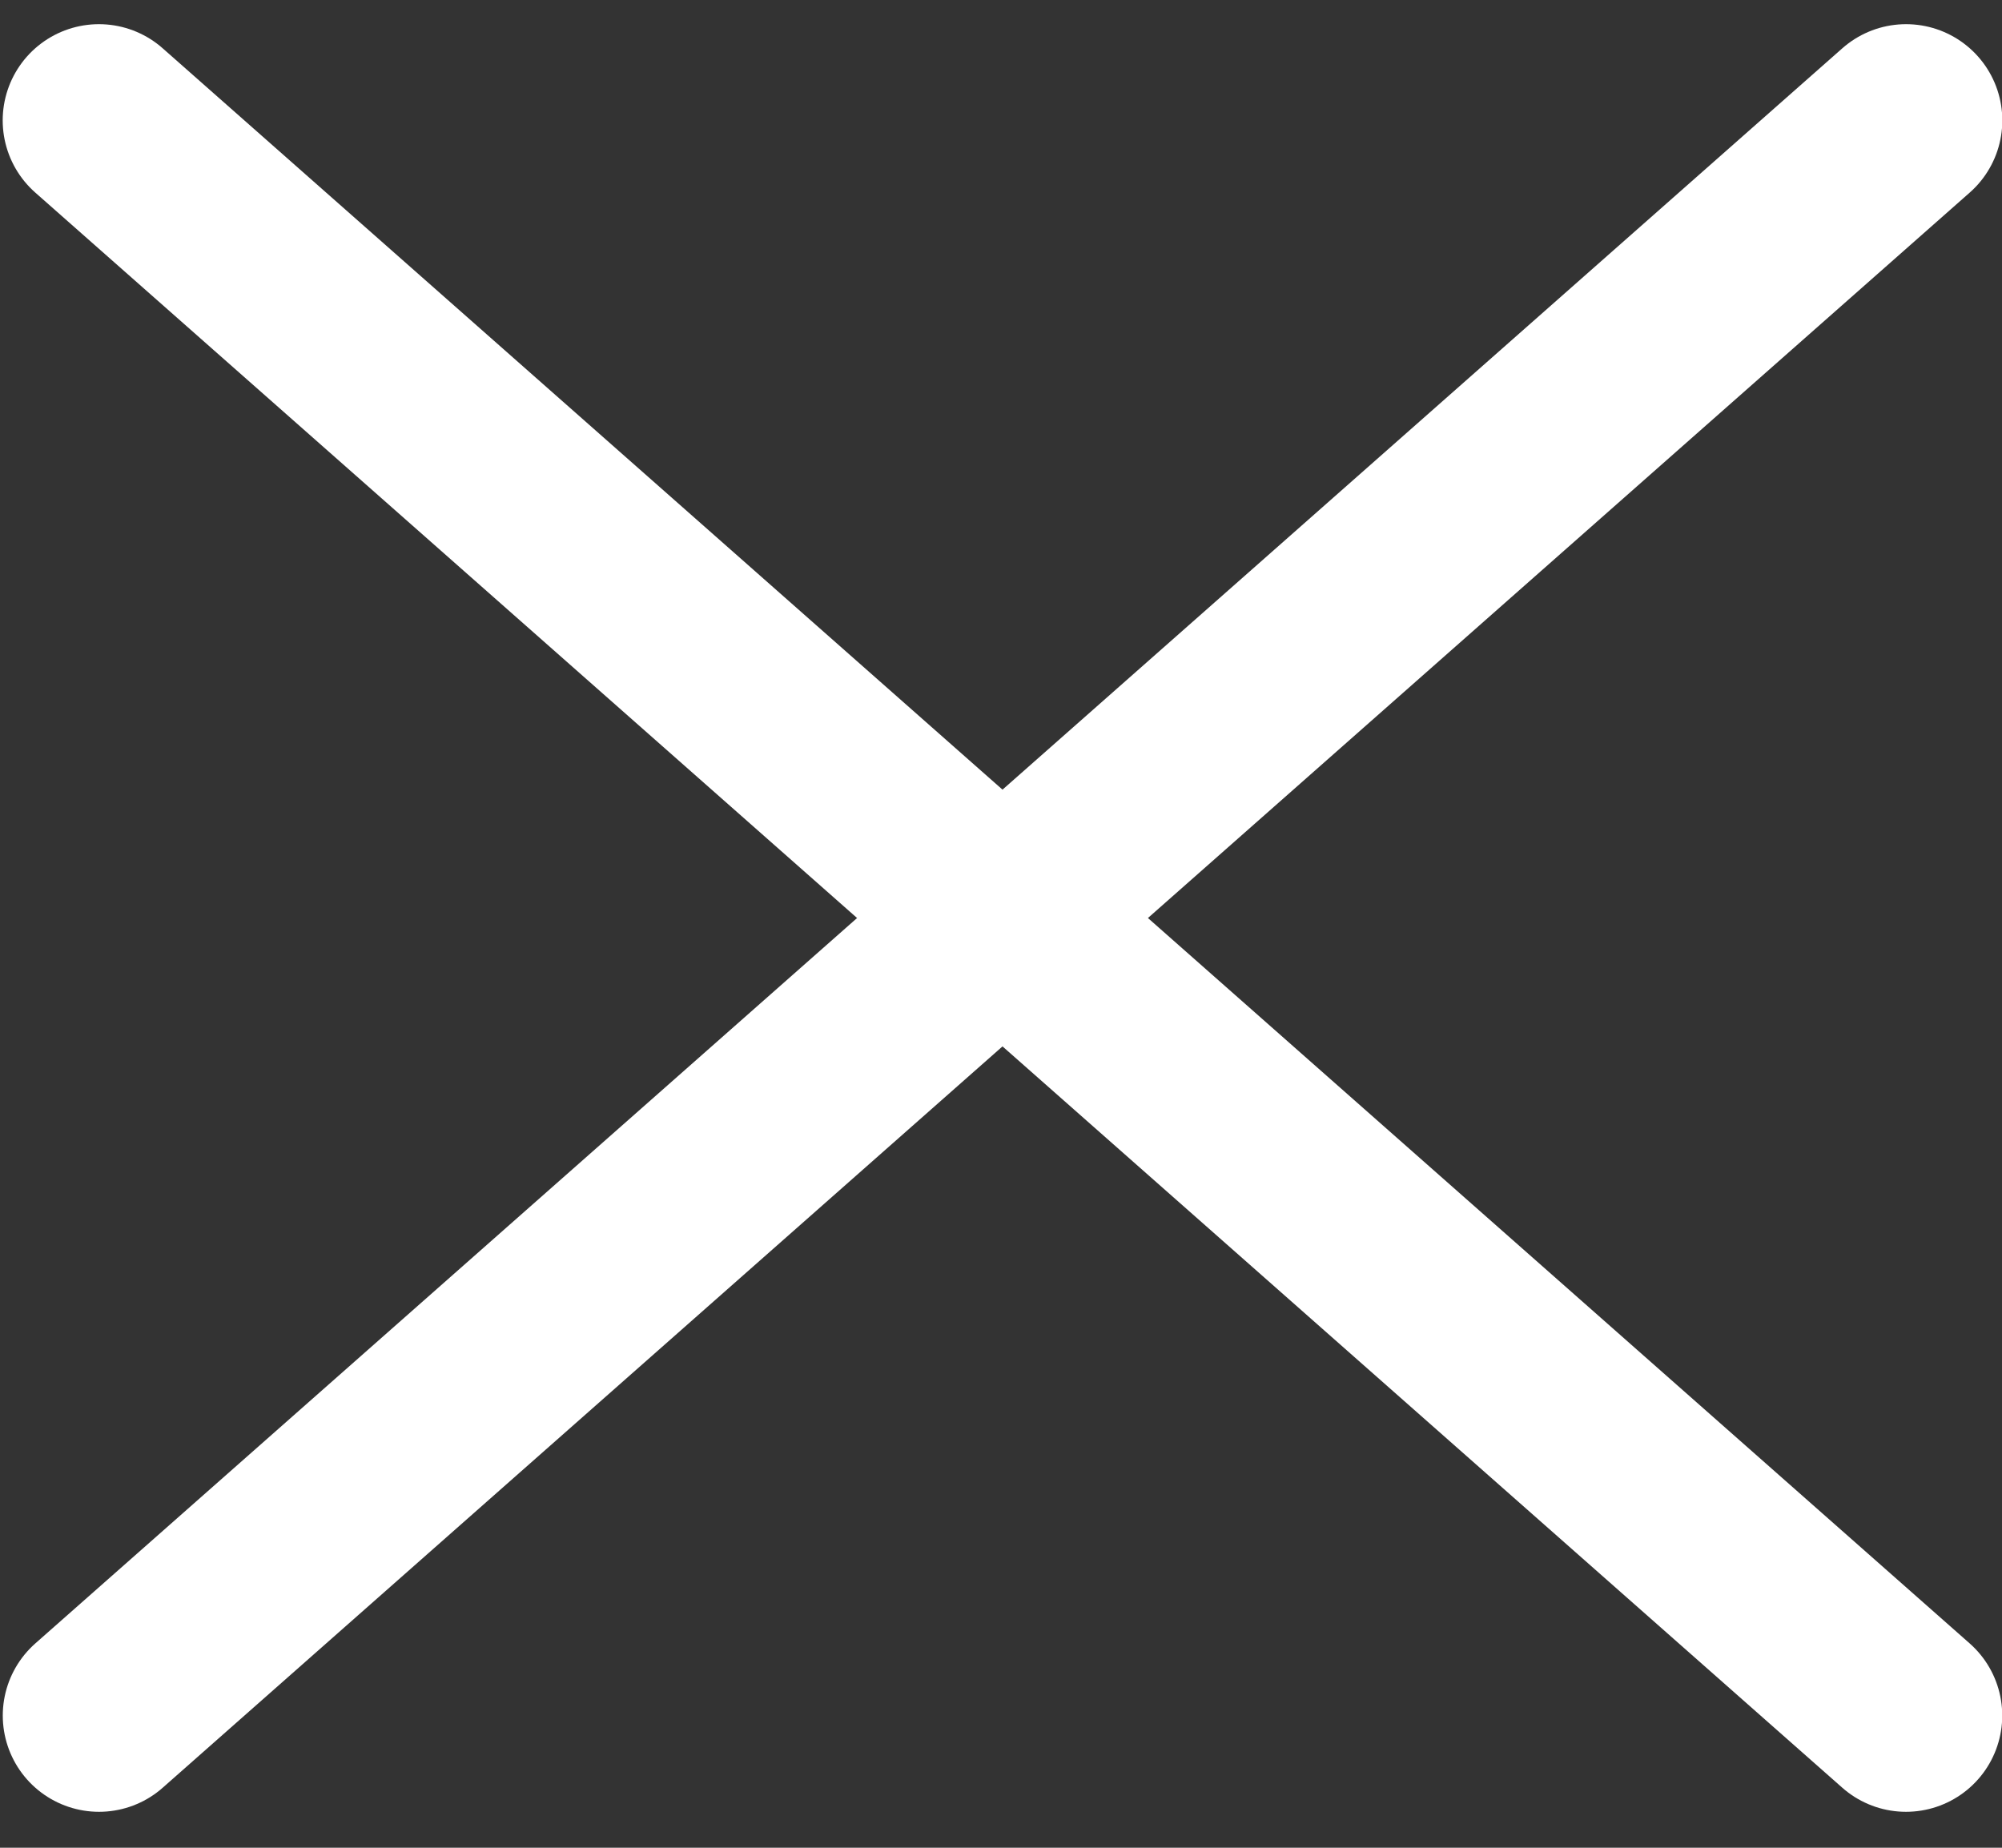 <svg width="26" height="24" viewBox="0 0 26 24" fill="none" xmlns="http://www.w3.org/2000/svg">
<rect x="0" y="0" width="26" height="24" fill="#333333" stroke="none"/>
<path d="M1.285 1.564L24.753 22.283" stroke="white" stroke-width="2.5" stroke-linecap="round" stroke-linejoin="round"/>
<path d="M24.754 1.564L1.286 22.283" stroke="white" stroke-width="2.5" stroke-linecap="round" stroke-linejoin="round"/>
</svg>
